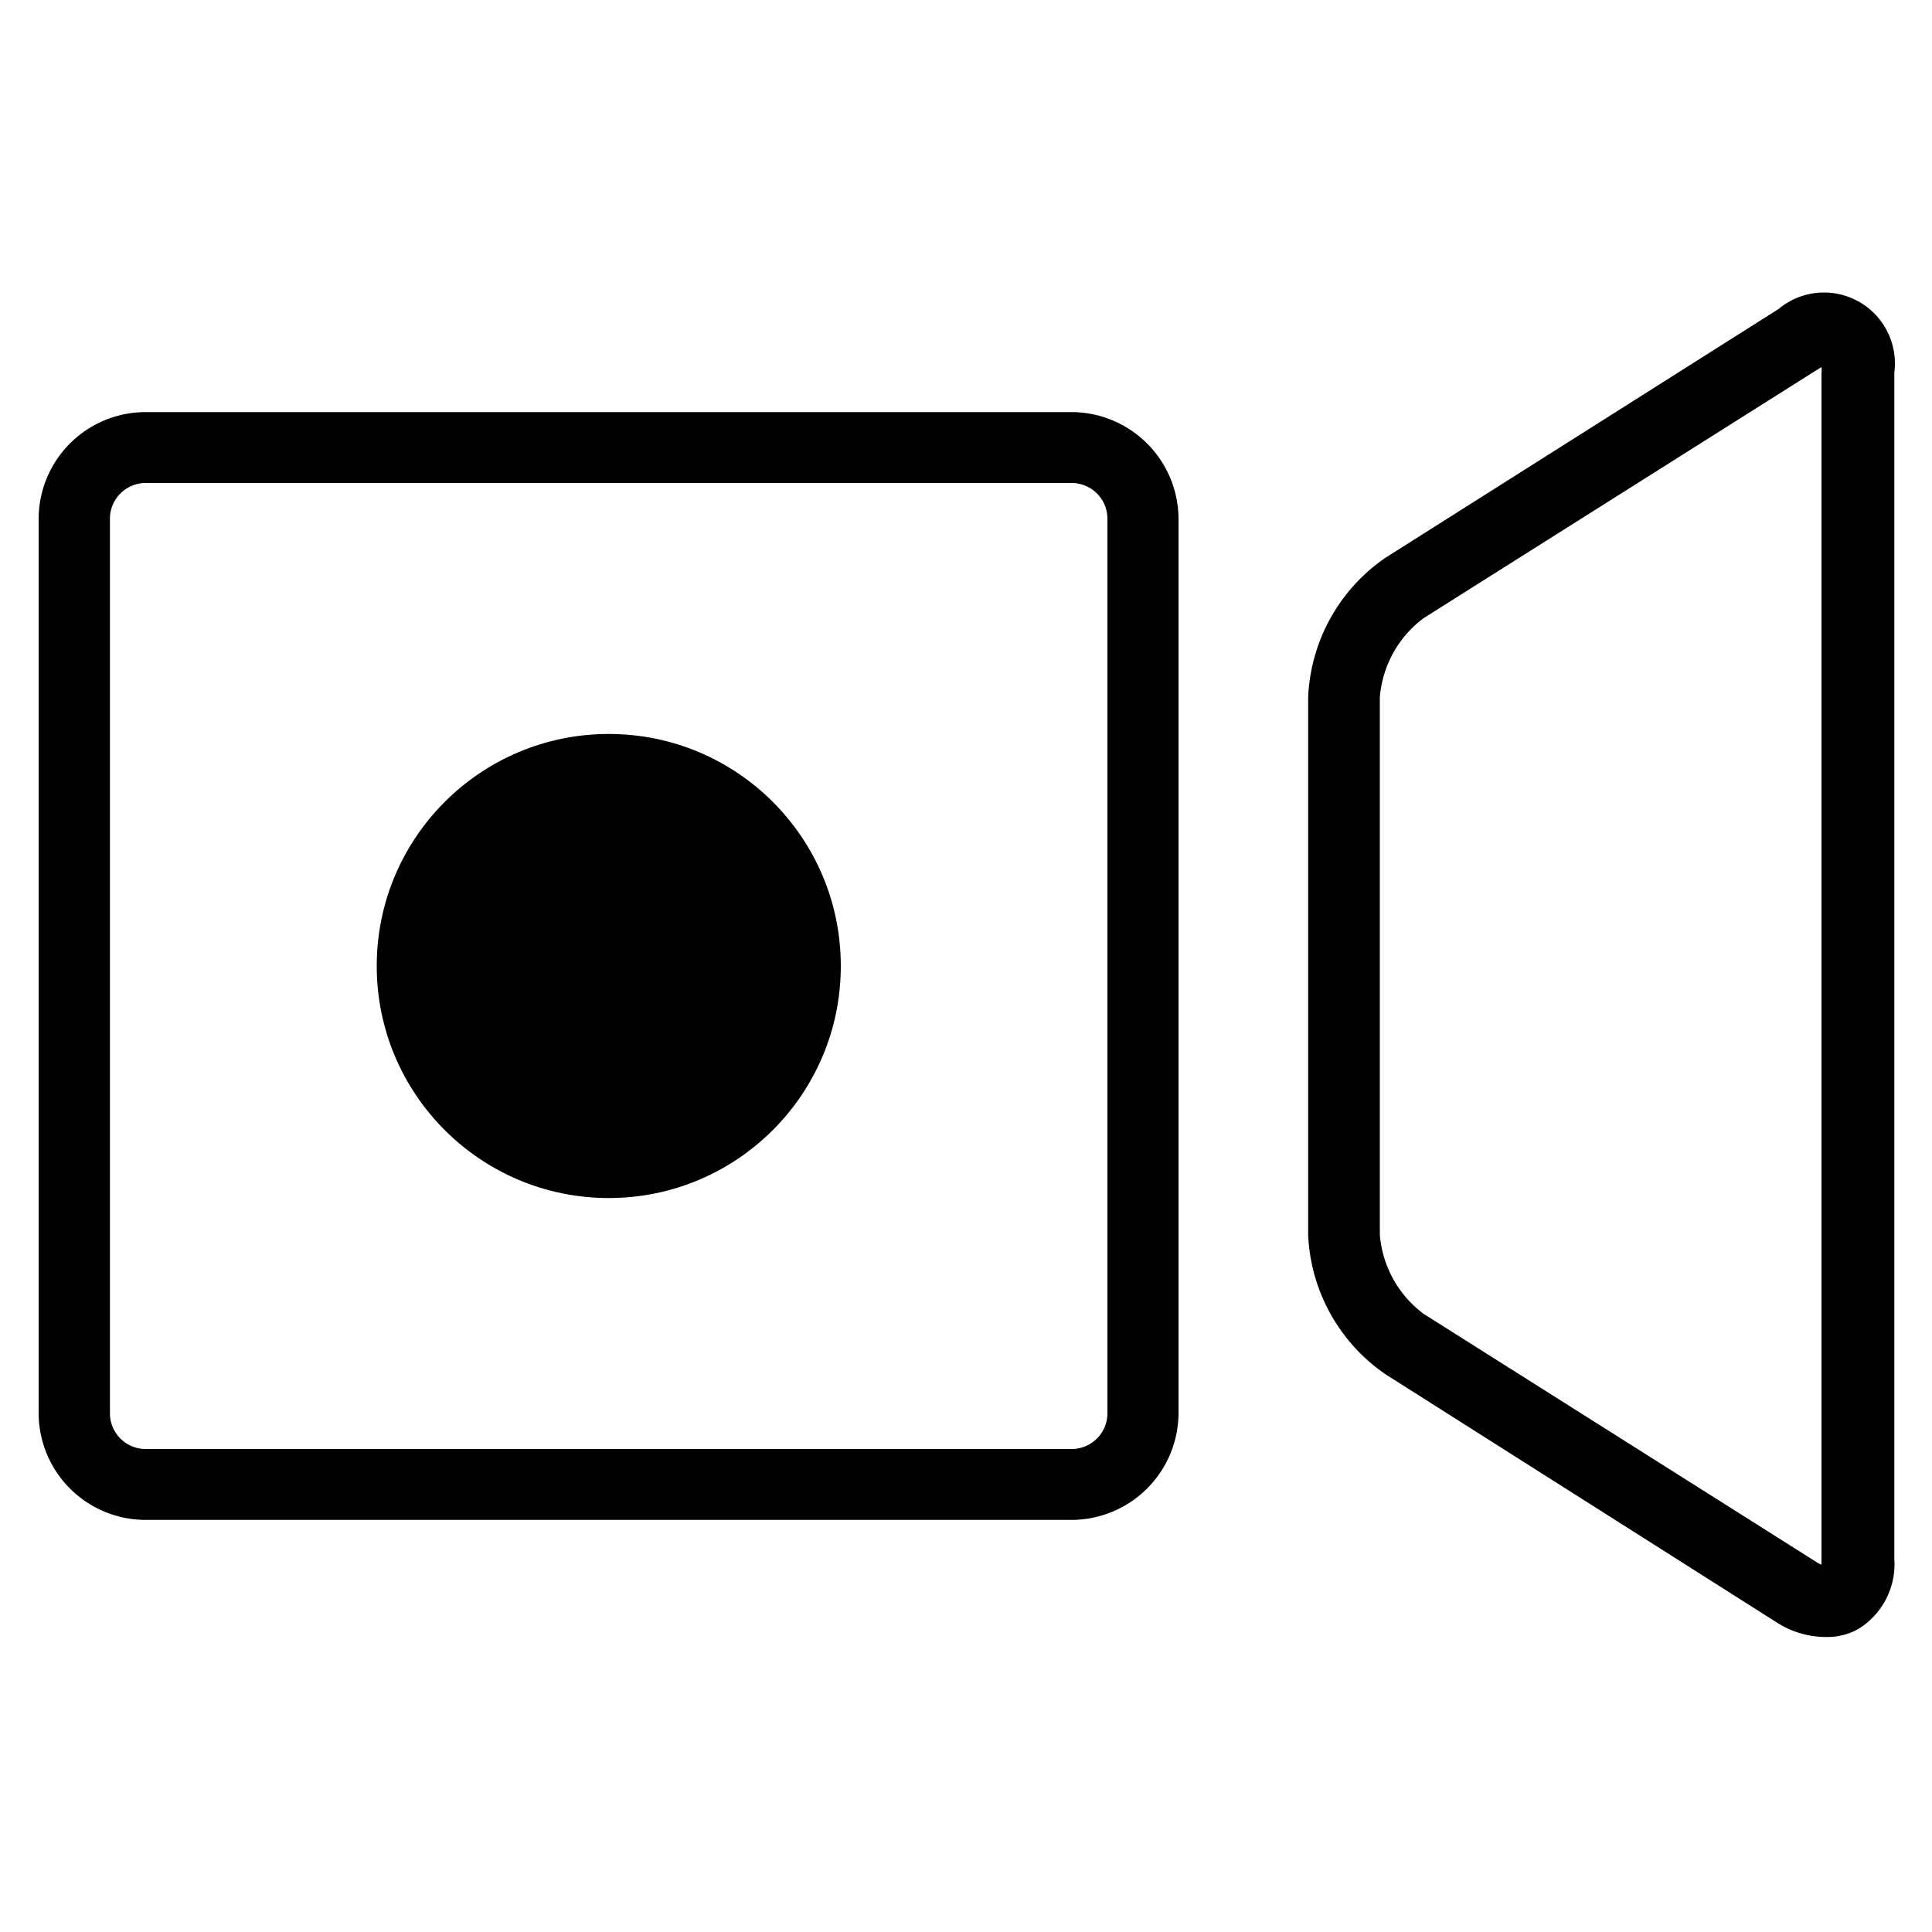 <svg id="Camada_1" data-name="Camada 1" xmlns="http://www.w3.org/2000/svg" viewBox="0 0 100 100"><title>gravar</title><path d="M55.48,78.67H7.54A5.54,5.54,0,0,1,2,73.13V26.87a5.54,5.54,0,0,1,5.54-5.54H55.48A5.55,5.55,0,0,1,61,26.87V73.13A5.55,5.55,0,0,1,55.48,78.67ZM7.54,25a1.85,1.85,0,0,0-1.85,1.85V73.13A1.85,1.85,0,0,0,7.54,75H55.48a1.85,1.85,0,0,0,1.84-1.85V26.87A1.85,1.85,0,0,0,55.48,25Z"/><path d="M94.5,84.73A4.69,4.69,0,0,1,92,84L71.71,71.13a9.23,9.23,0,0,1-4-7.22V36.09a9.23,9.23,0,0,1,4-7.22L92.05,16a3.67,3.67,0,0,1,6,3.28V80.68a3.94,3.94,0,0,1-1.87,3.64A3.29,3.29,0,0,1,94.5,84.73ZM94.28,19l-.26.16L73.68,32a5.68,5.68,0,0,0-2.26,4.1V63.91A5.68,5.68,0,0,0,73.68,68L94,80.84a2,2,0,0,0,.28.15c0-.07,0-.18,0-.31V19.32A1.39,1.39,0,0,0,94.28,19Z"/><circle cx="31.51" cy="50" r="12.01"/></svg>